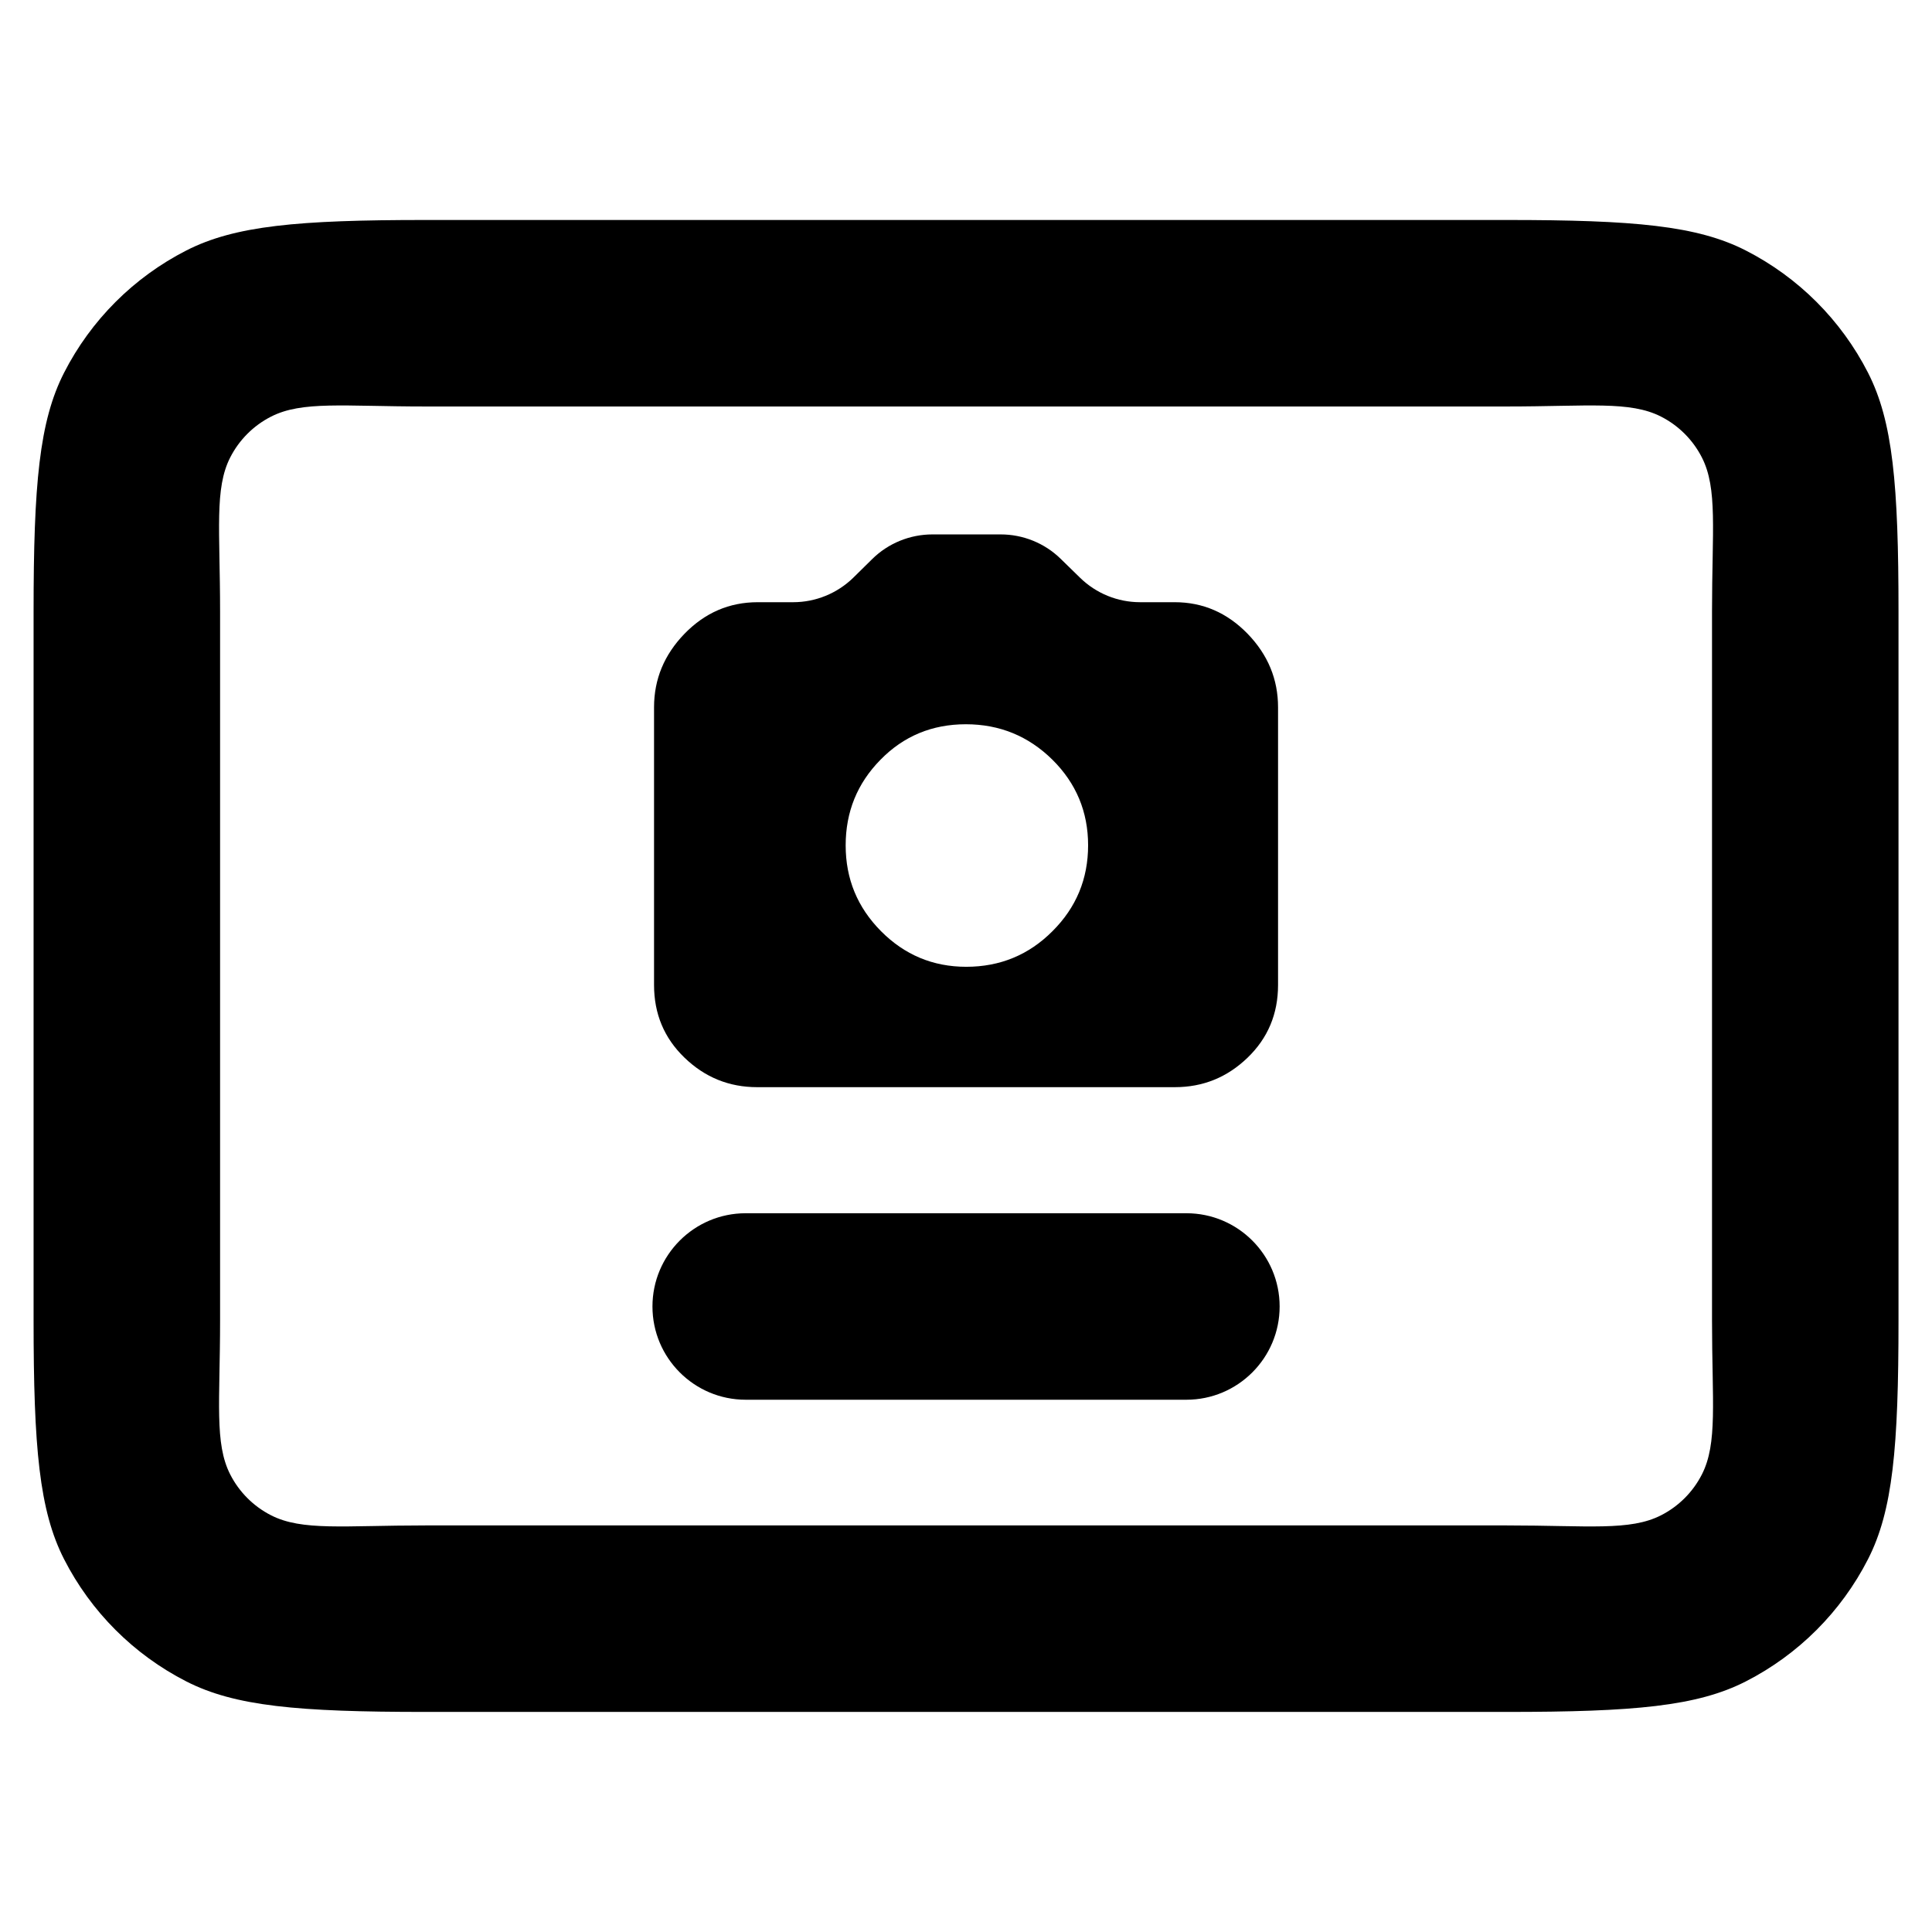 <svg clip-rule="evenodd" fill-rule="evenodd" stroke-linejoin="round" stroke-miterlimit="2" viewBox="0 0 250 250" xmlns="http://www.w3.org/2000/svg"><path d="m8.2 22c-1.365 0-2.041-.061-2.562-.327-.564-.288-1.023-.747-1.311-1.311-.266-.521-.327-1.197-.327-2.562v-11.6c0-1.365.061-2.041.327-2.562.288-.564.747-1.023 1.311-1.311.521-.266 1.197-.327 2.562-.327h7.6c1.365 0 2.041.061 2.562.327.564.288 1.023.747 1.311 1.311.266.521.327 1.197.327 2.562v11.6c0 1.365-.061 2.041-.327 2.562-.288.564-.747 1.023-1.311 1.311-.521.266-1.197.327-2.562.327zm0-2h7.6c.876 0 1.319.062 1.654-.109.188-.096.341-.249.437-.437.171-.335.109-.778.109-1.654v-11.6c0-.876.062-1.319-.109-1.654-.096-.188-.249-.341-.437-.437-.335-.171-.778-.109-1.654-.109h-7.6c-.876 0-1.319-.062-1.654.109-.188.096-.341.249-.437.437-.171.335-.109.778-.109 1.654v11.6c0 .876-.062 1.319.109 1.654.096.188.249.341.437.437.335.171.778.109 1.654.109zm-.852-10.363c0-.552.448-1 1-1s1 .448 1 1v4.726c0 .552-.448 1-1 1s-1-.448-1-1zm3.352.124c0-.302.105-.561.316-.78.21-.218.47-.327.78-.327h2.978c.301 0 .564.109.789.327.225.219.338.48.338.785v.38c0 .241.095.473.263.645l.201.204c.169.172.263.404.263.645v.731c0 .24-.093.471-.261.643l-.204.209c-.168.172-.262.403-.262.643v.371c0 .303-.113.563-.338.782-.225.218-.488.327-.789.327h-2.978c-.31 0-.57-.109-.78-.327-.211-.219-.316-.478-.316-.78zm1.291 2.241c0 .362.127.671.382.925.254.255.561.382.921.382.359 0 .666-.128.919-.384.252-.256.379-.565.379-.927s-.127-.668-.381-.916c-.253-.249-.559-.373-.918-.373s-.665.126-.92.379c-.254.252-.382.557-.382.914z" transform="matrix(0 -12.066 12.066 0 -19.786 269.786)"/></svg>